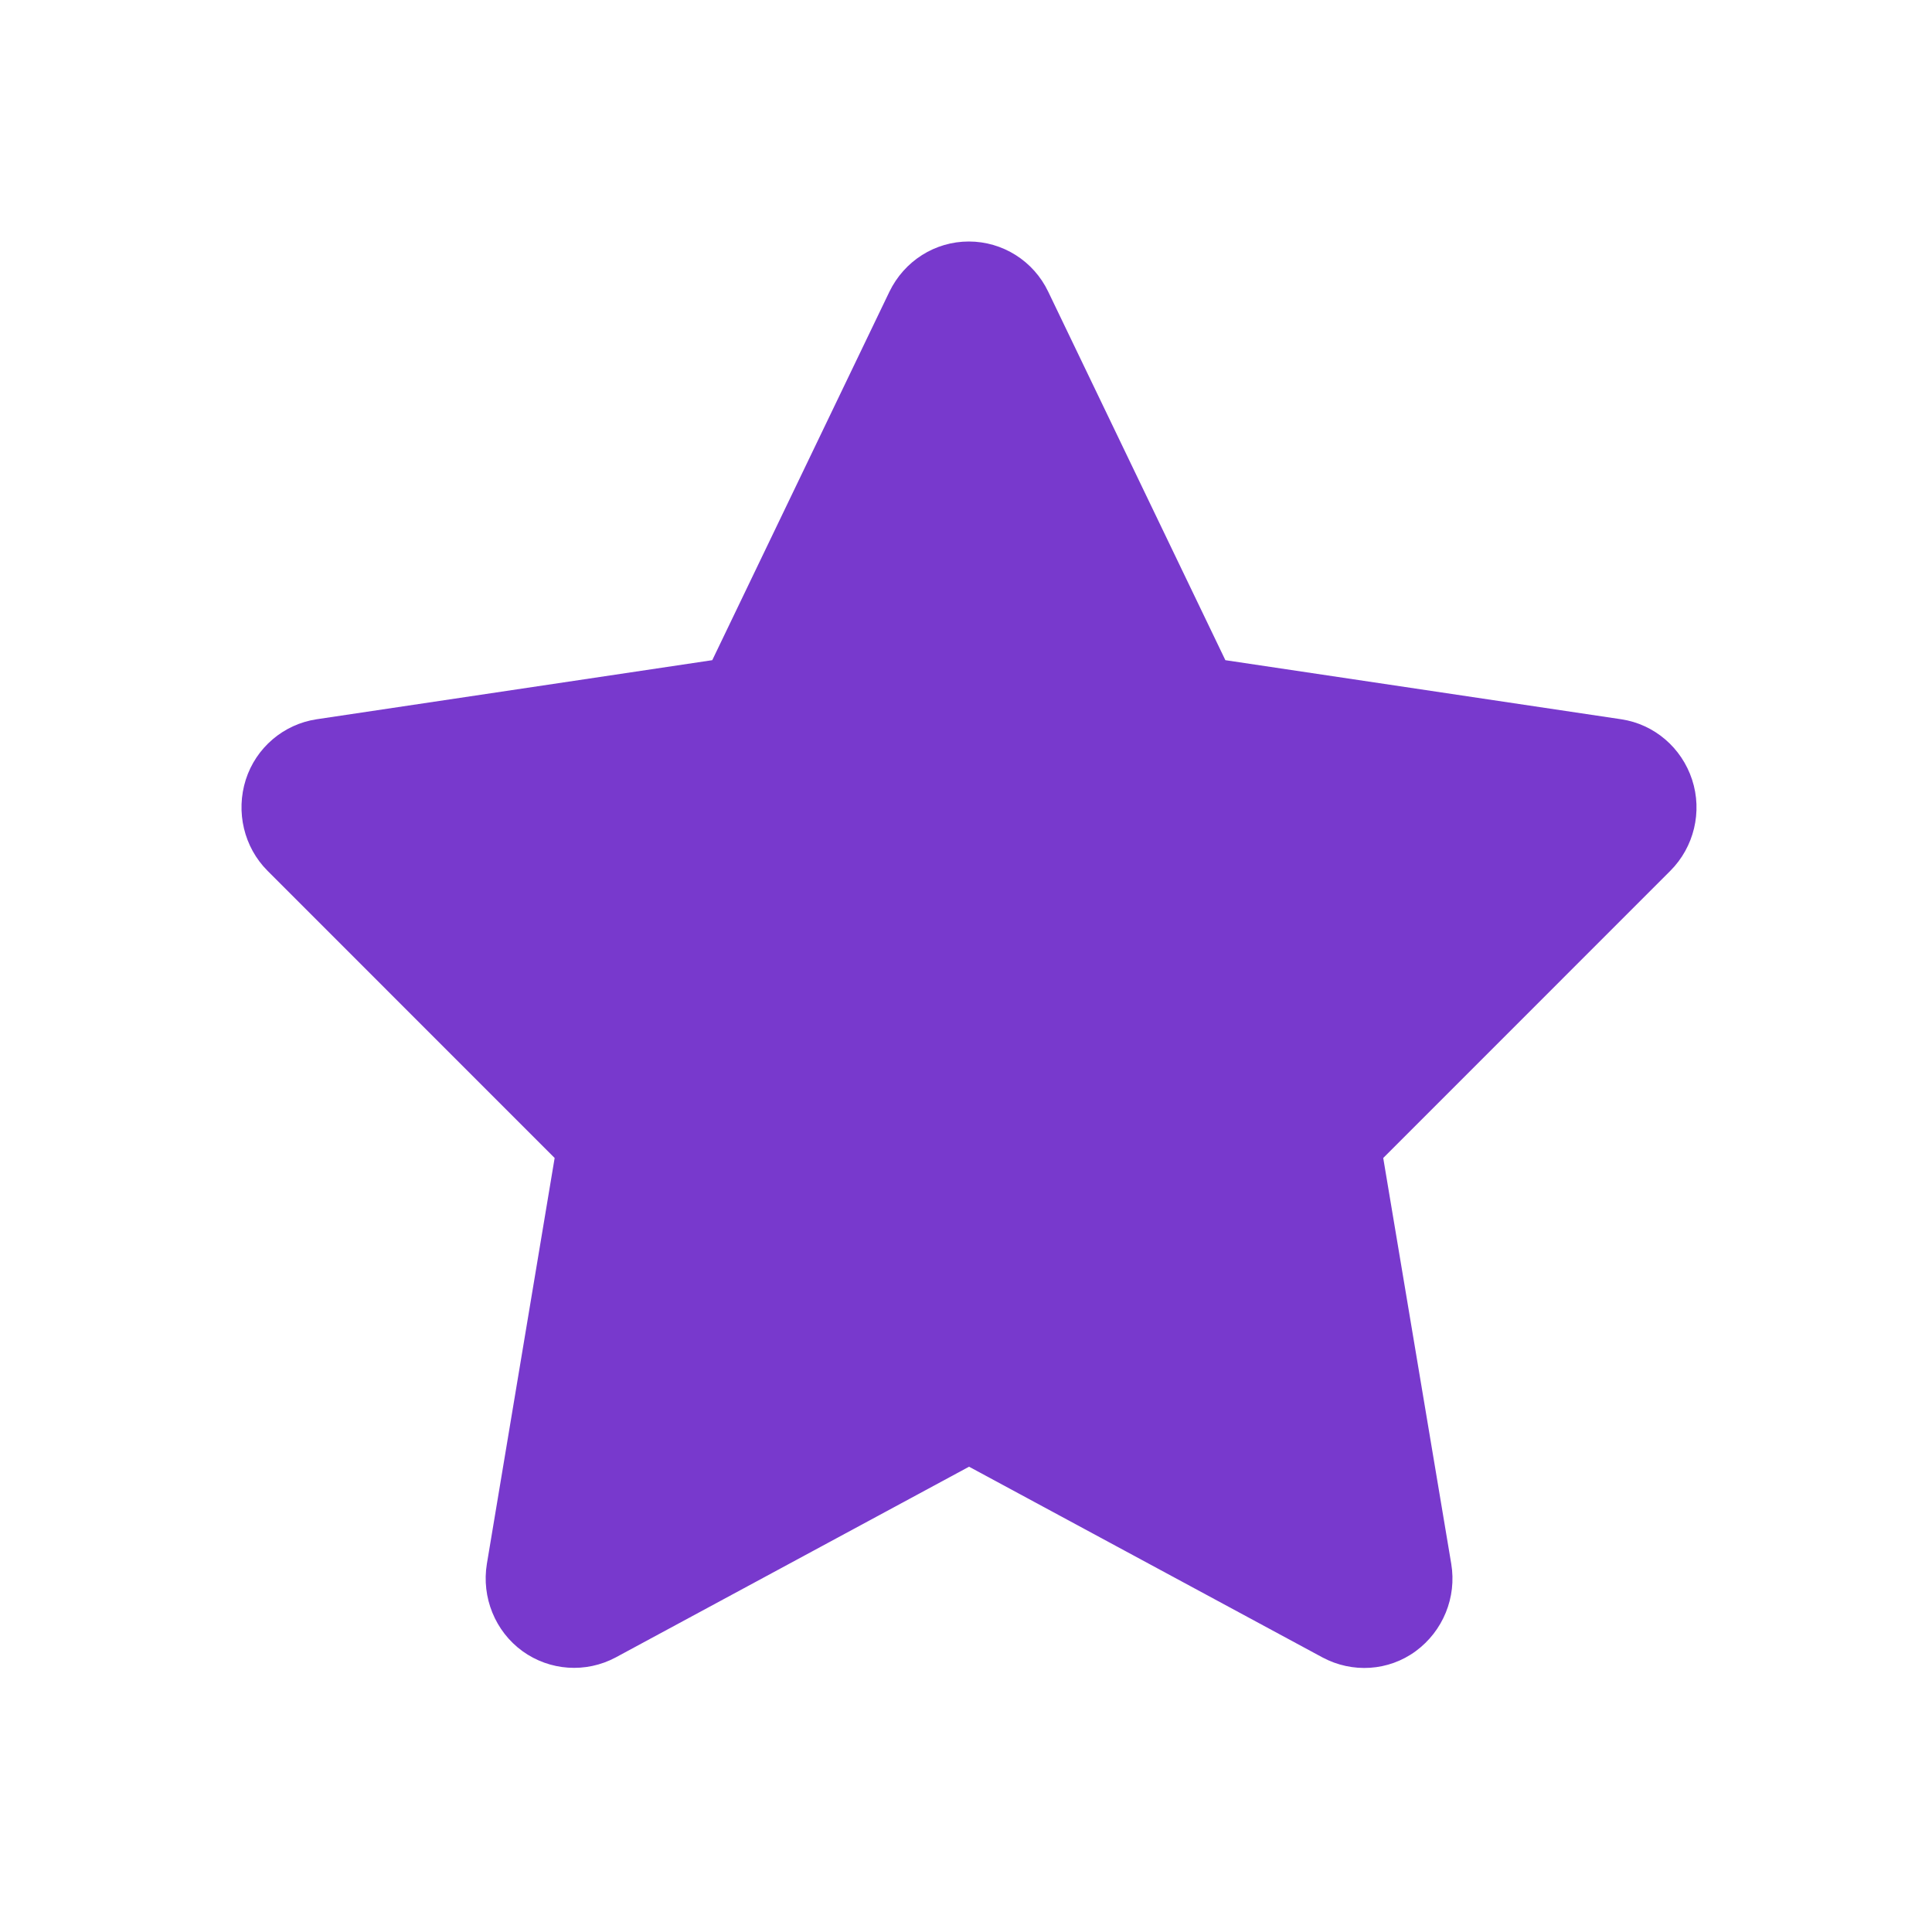 <svg width="24" height="24" viewBox="0 0 24 24" fill="none" xmlns="http://www.w3.org/2000/svg">
<path d="M13.021 3.623C12.839 3.242 12.456 3 12.035 3C11.614 3 11.234 3.242 11.049 3.623L8.848 8.201L3.933 8.935C3.522 8.997 3.18 9.288 3.053 9.686C2.927 10.084 3.029 10.523 3.324 10.818L6.89 14.385L6.048 19.427C5.98 19.843 6.151 20.265 6.49 20.511C6.829 20.756 7.277 20.787 7.647 20.59L12.038 18.22L16.43 20.59C16.799 20.787 17.248 20.76 17.587 20.511C17.926 20.261 18.097 19.843 18.028 19.427L17.183 14.385L20.749 10.818C21.044 10.523 21.15 10.084 21.02 9.686C20.89 9.288 20.551 8.997 20.14 8.935L15.222 8.201L13.021 3.623Z" fill="#7839CD"/>
</svg>
